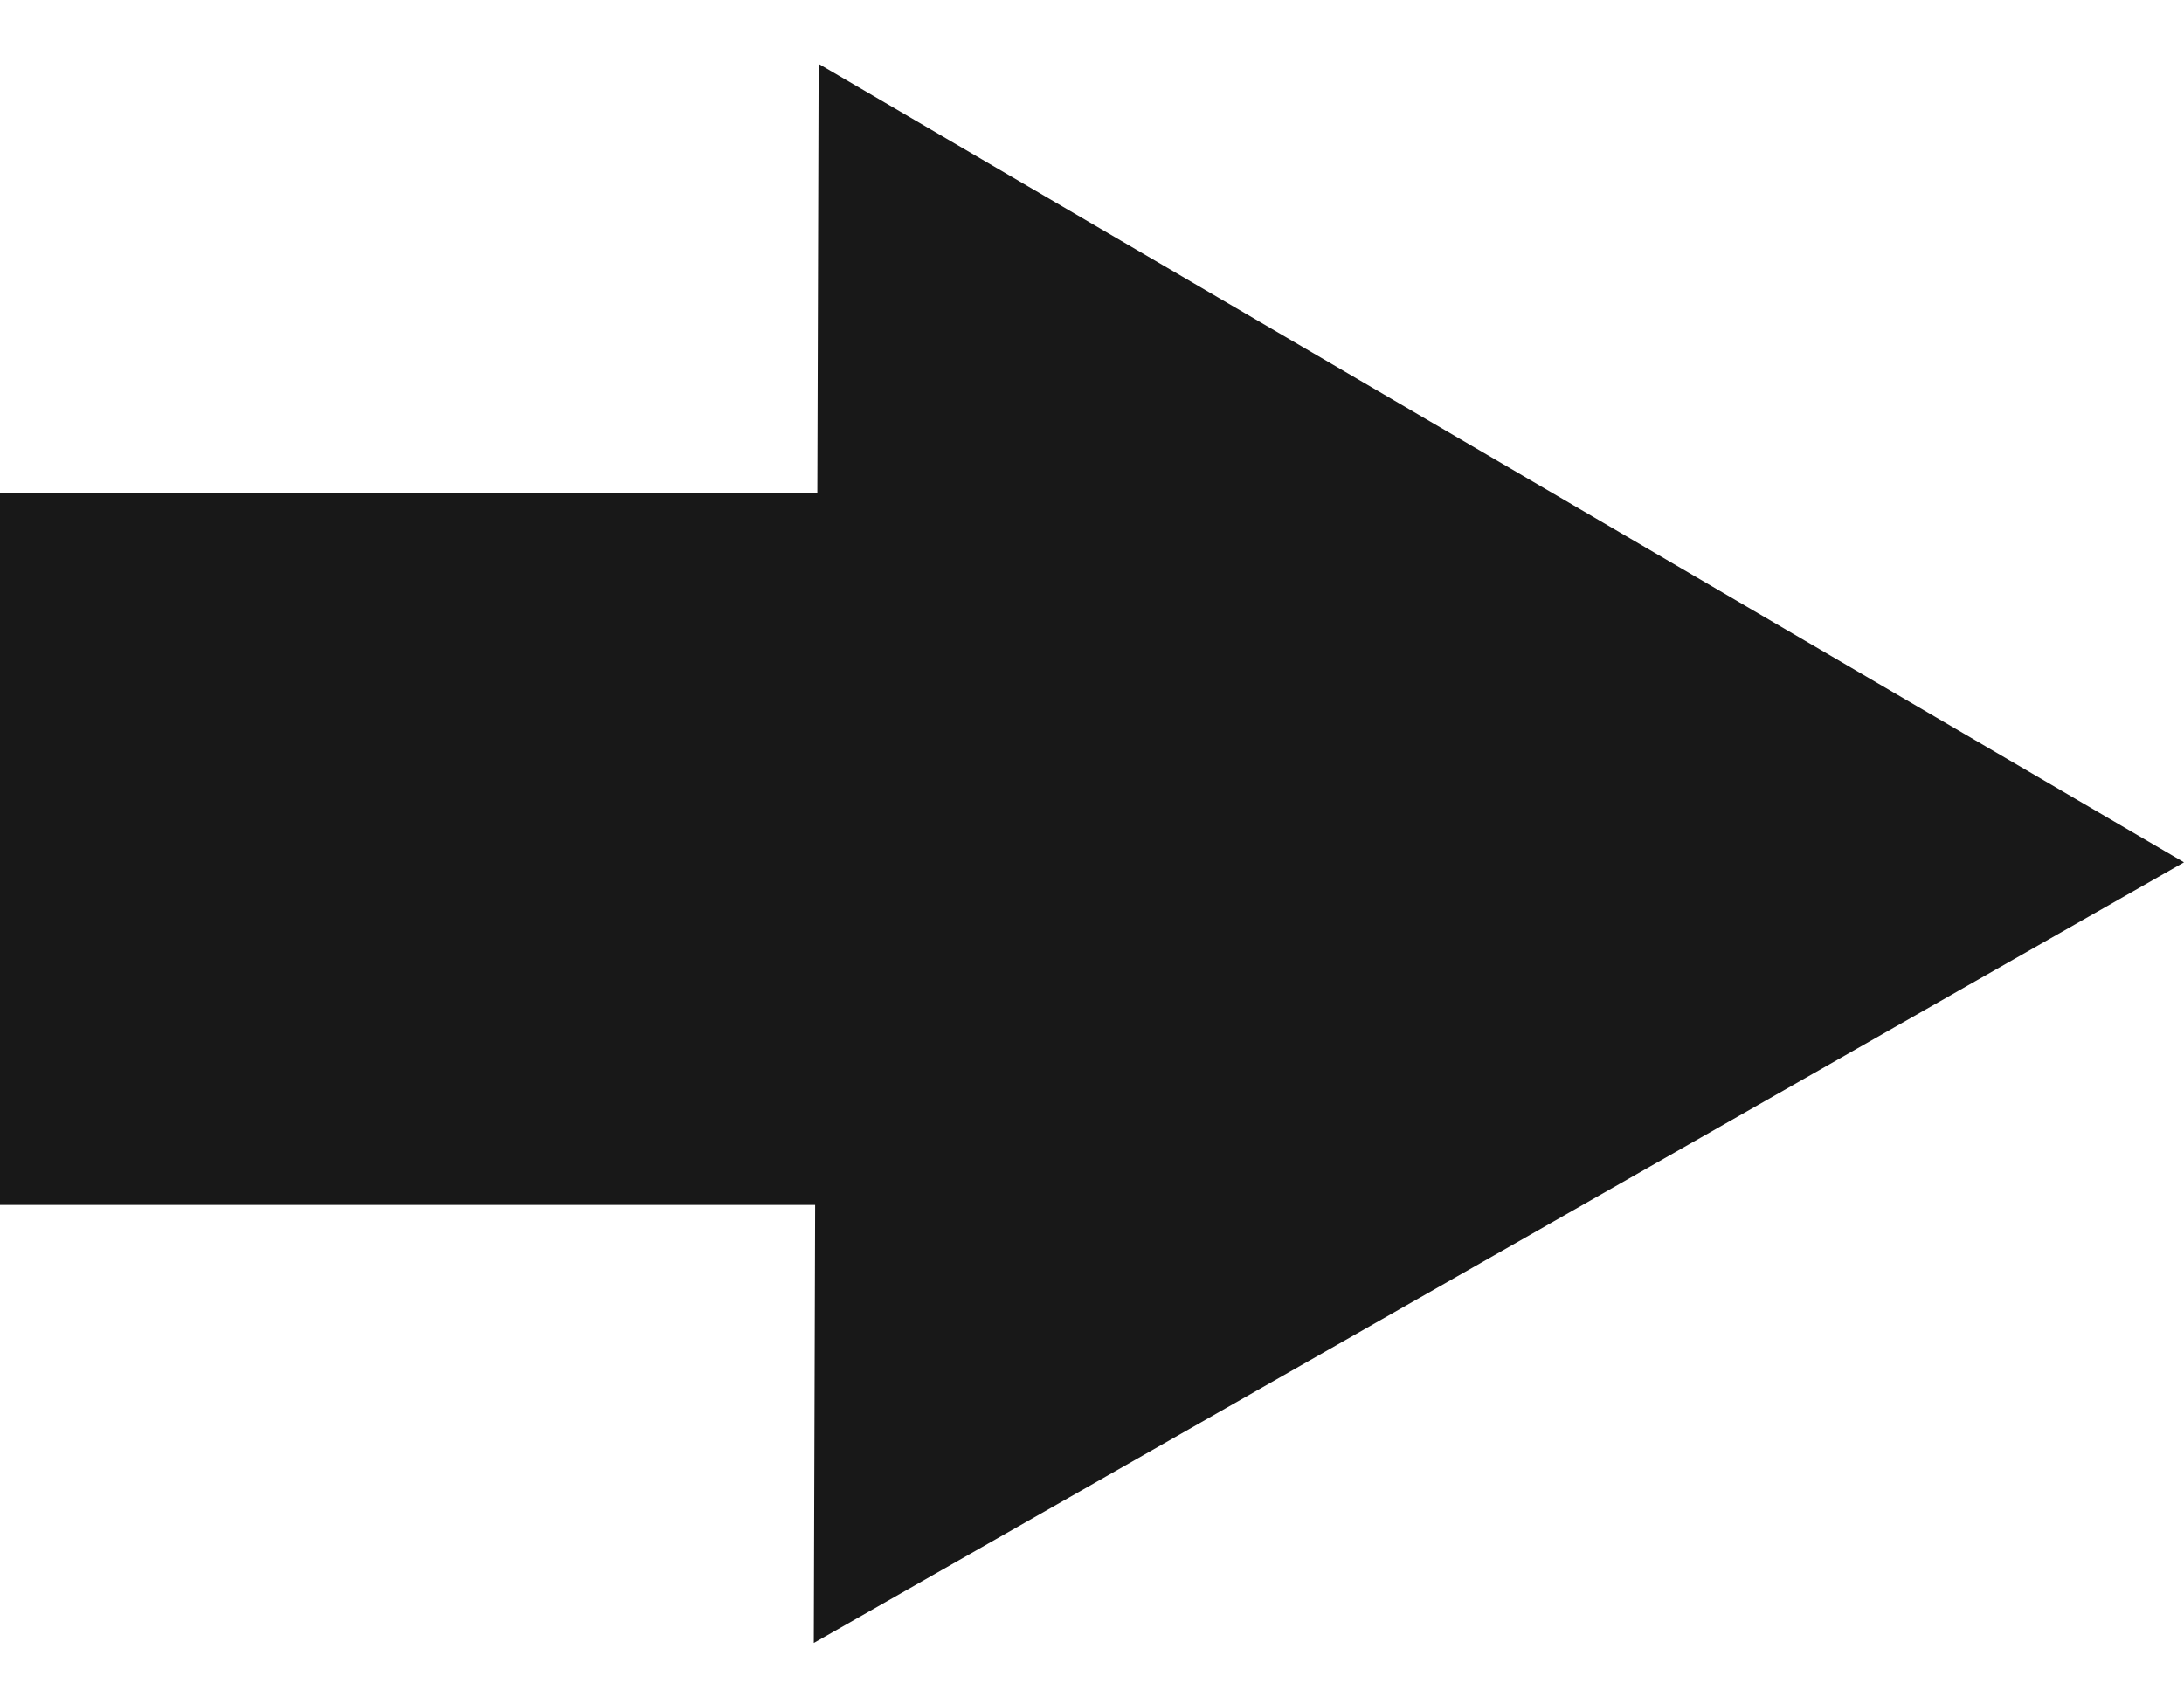<svg width="31" height="24" viewBox="0 0 31 24" fill="none" xmlns="http://www.w3.org/2000/svg">
<path d="M31 12.243L11.62 0.907L11.551 23.326L31 12.243ZM2.08 13.996L13.521 14.071L13.533 10.188L2.092 10.113L2.08 13.996Z" fill="#181818"/>
<rect x="20.168" y="7" width="10.107" height="20.168" transform="rotate(90 20.168 7)" fill="#181818"/>
</svg>
